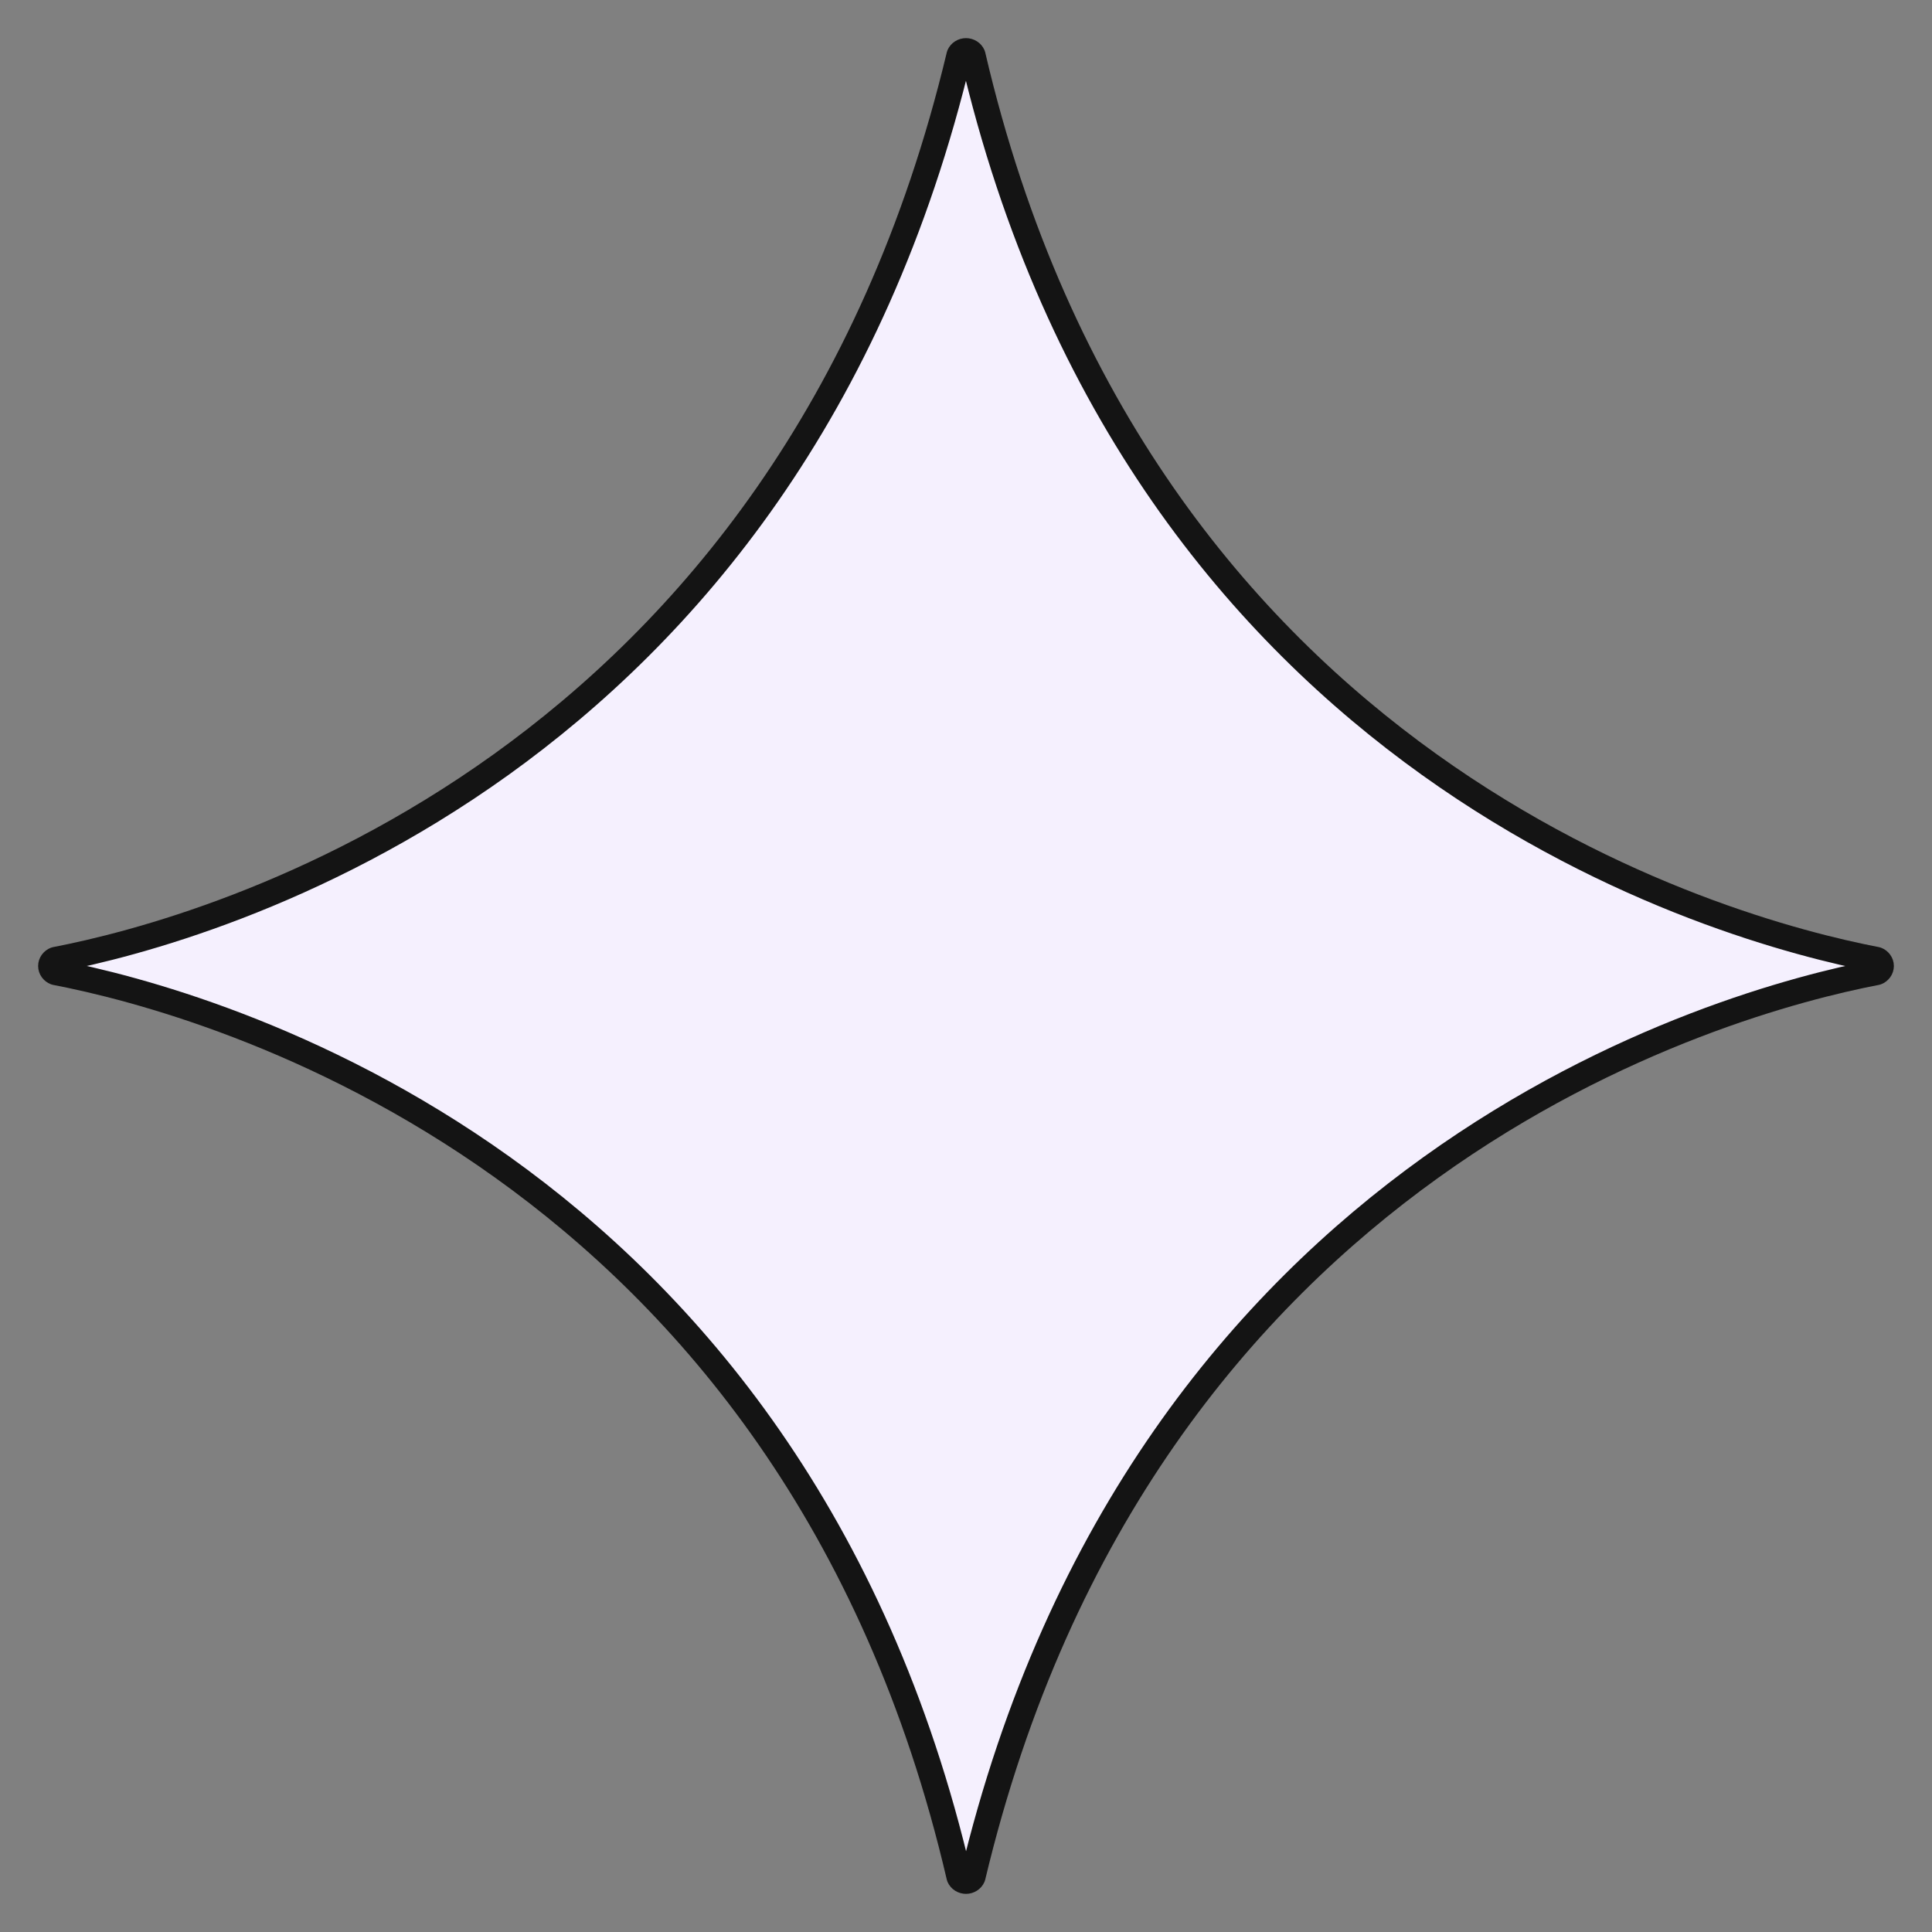 <svg width="38" height="38" viewBox="0 0 38 38" fill="none" xmlns="http://www.w3.org/2000/svg">
<rect x="0" y="0" width="38" height="38" fill="#808080" stroke="none"/>
<path d="M36.909 19.126C33.882 19.706 22.491 22.842 19.134 36.915C19.112 36.966 19.059 37 19 37C18.941 37 18.888 36.966 18.866 36.915C15.591 22.842 4.118 19.706 1.091 19.126C1.036 19.105 1 19.055 1 19C1 18.945 1.036 18.895 1.091 18.874C4.118 18.294 15.509 15.158 18.866 1.085C18.888 1.034 18.941 1 19 1C19.059 1 19.112 1.034 19.134 1.085C22.409 15.158 33.882 18.294 36.909 18.874C36.964 18.895 37 18.945 37 19C37 19.055 36.964 19.105 36.909 19.126Z" fill="#F5F0FE" stroke="#141414" stroke-width="0.5" stroke-linecap="round" stroke-linejoin="round"/>
</svg>
